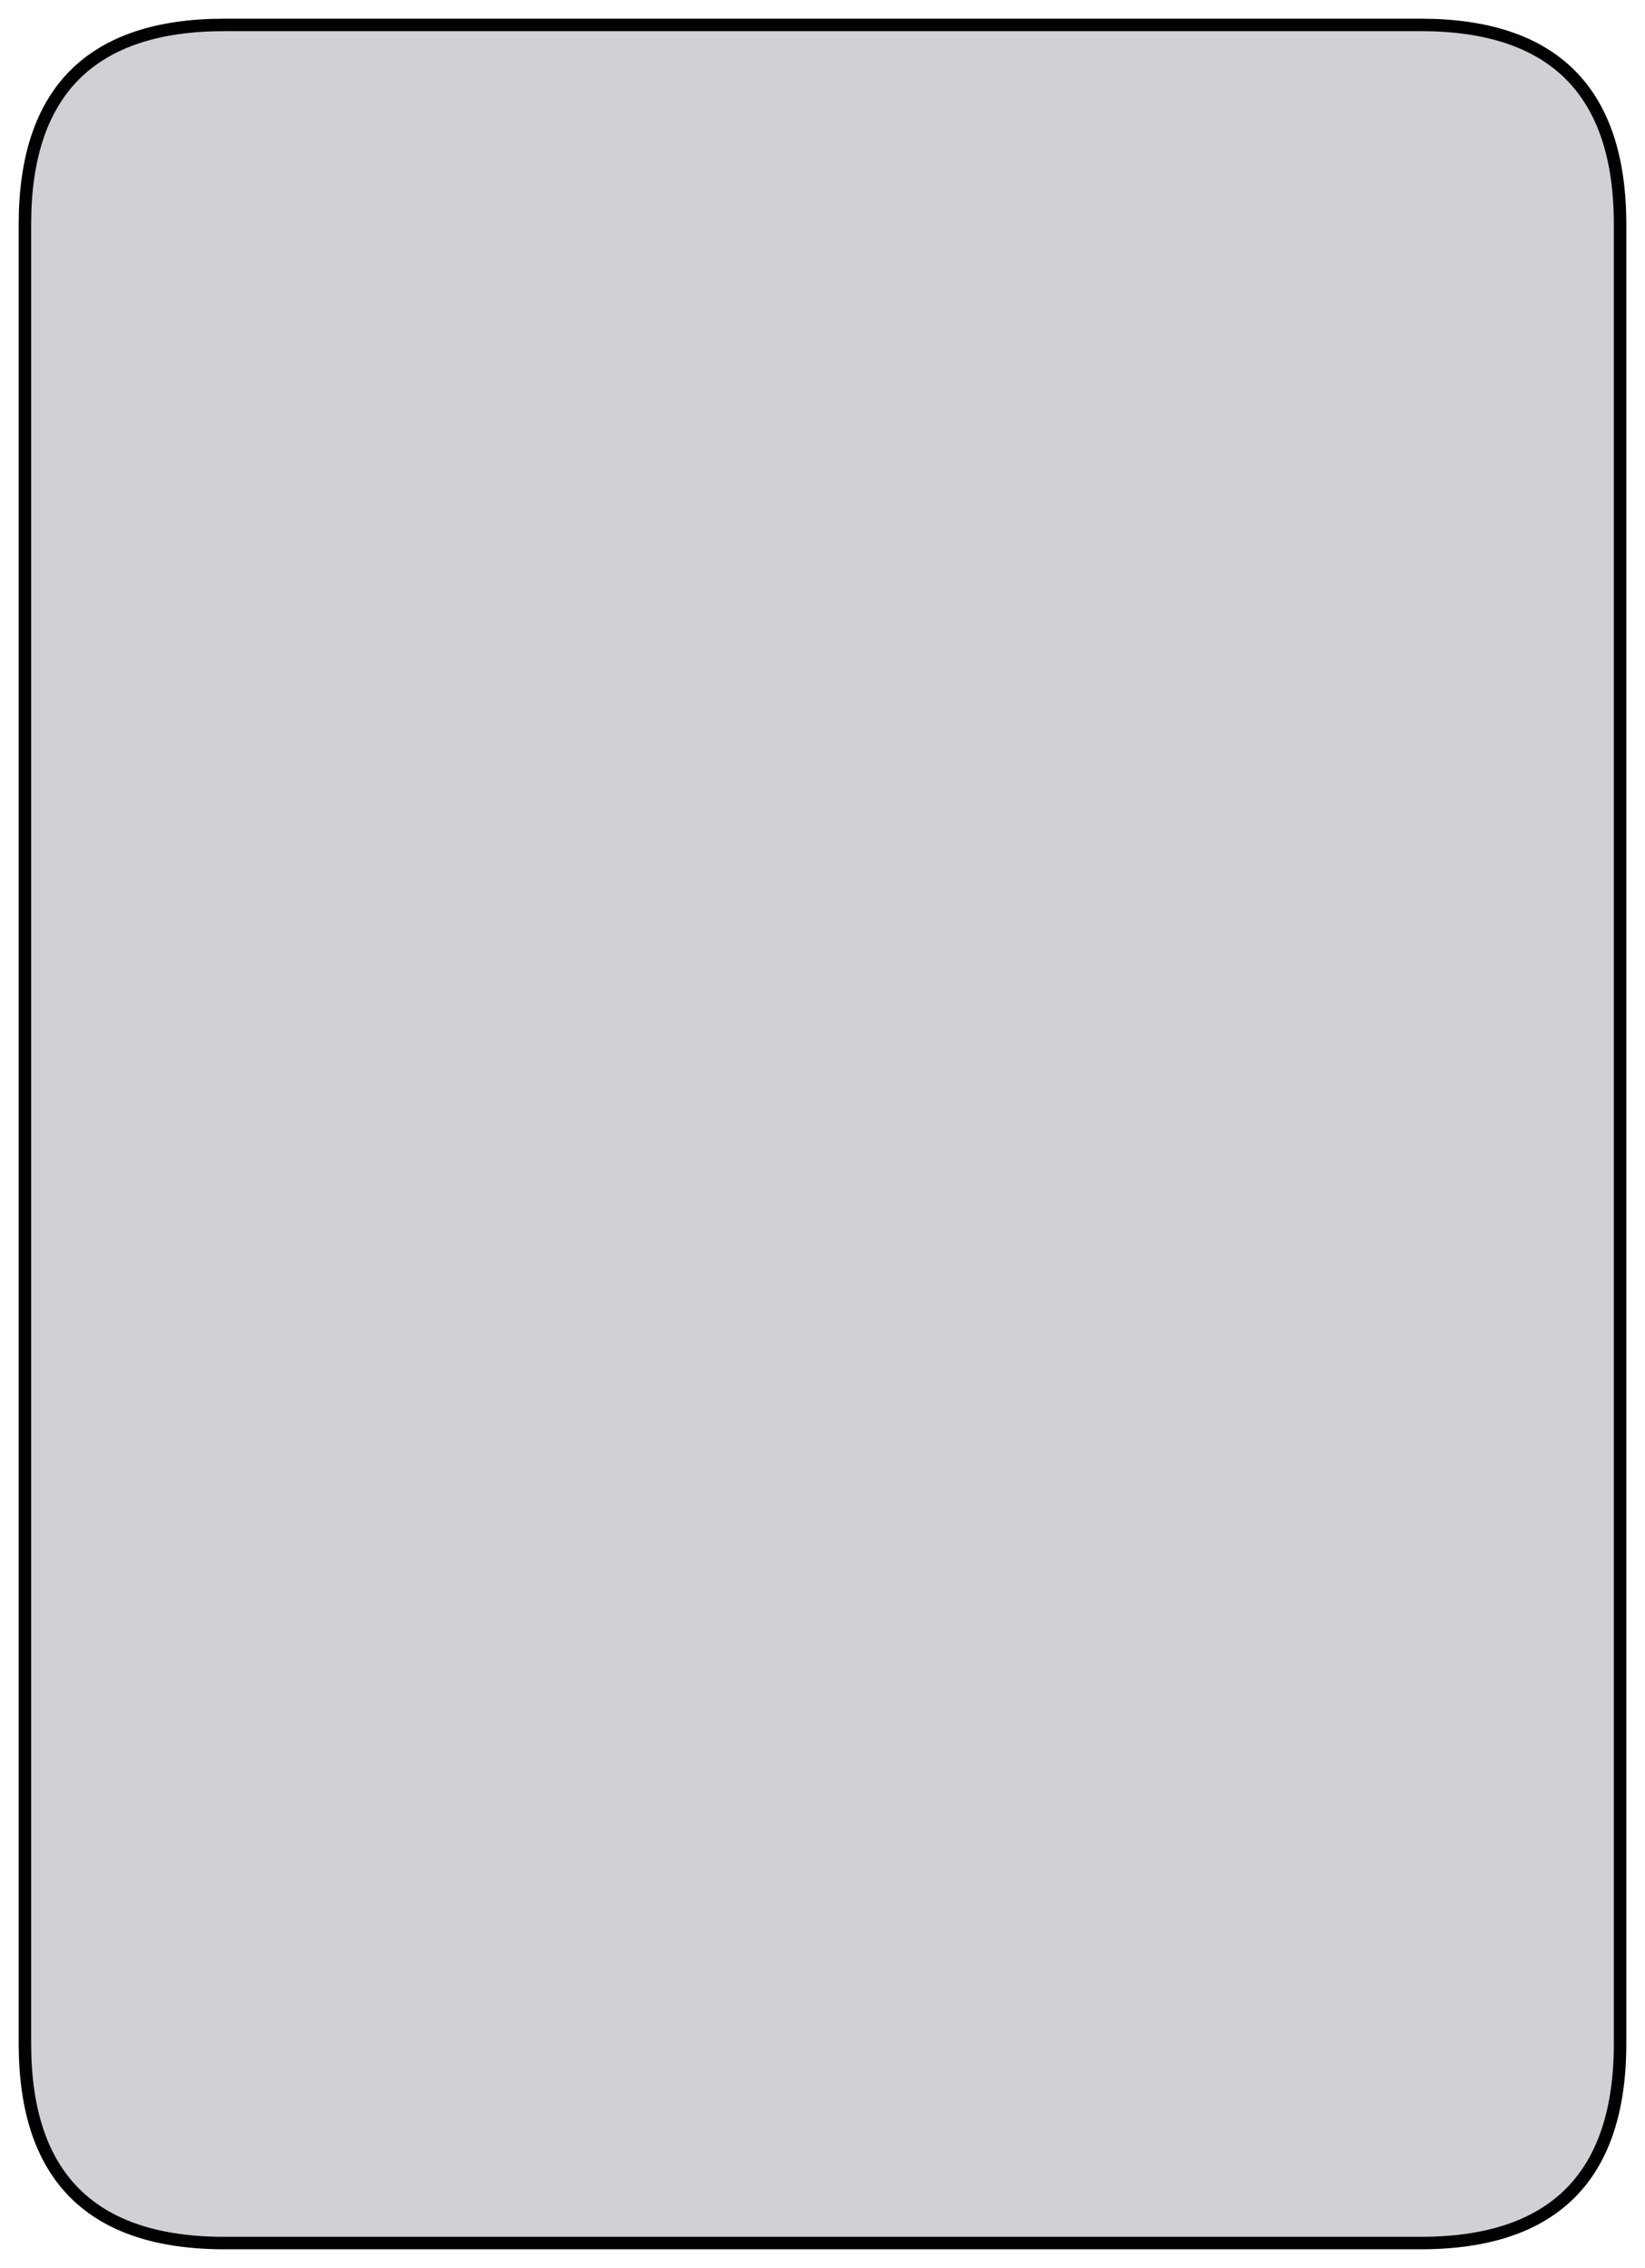 <svg xmlns="http://www.w3.org/2000/svg" viewBox="-1 -1 66 91">
	<path d="M 0 8 L 0 81 Q 0 89 8 89 L 56 89 Q 64 89 64 81 L 64 8 Q 64 0 56 0 L 8 0 Q 0 0 0 8" fill="#CFD1D5" stroke="black" stroke-width="0.5"/>
</svg>